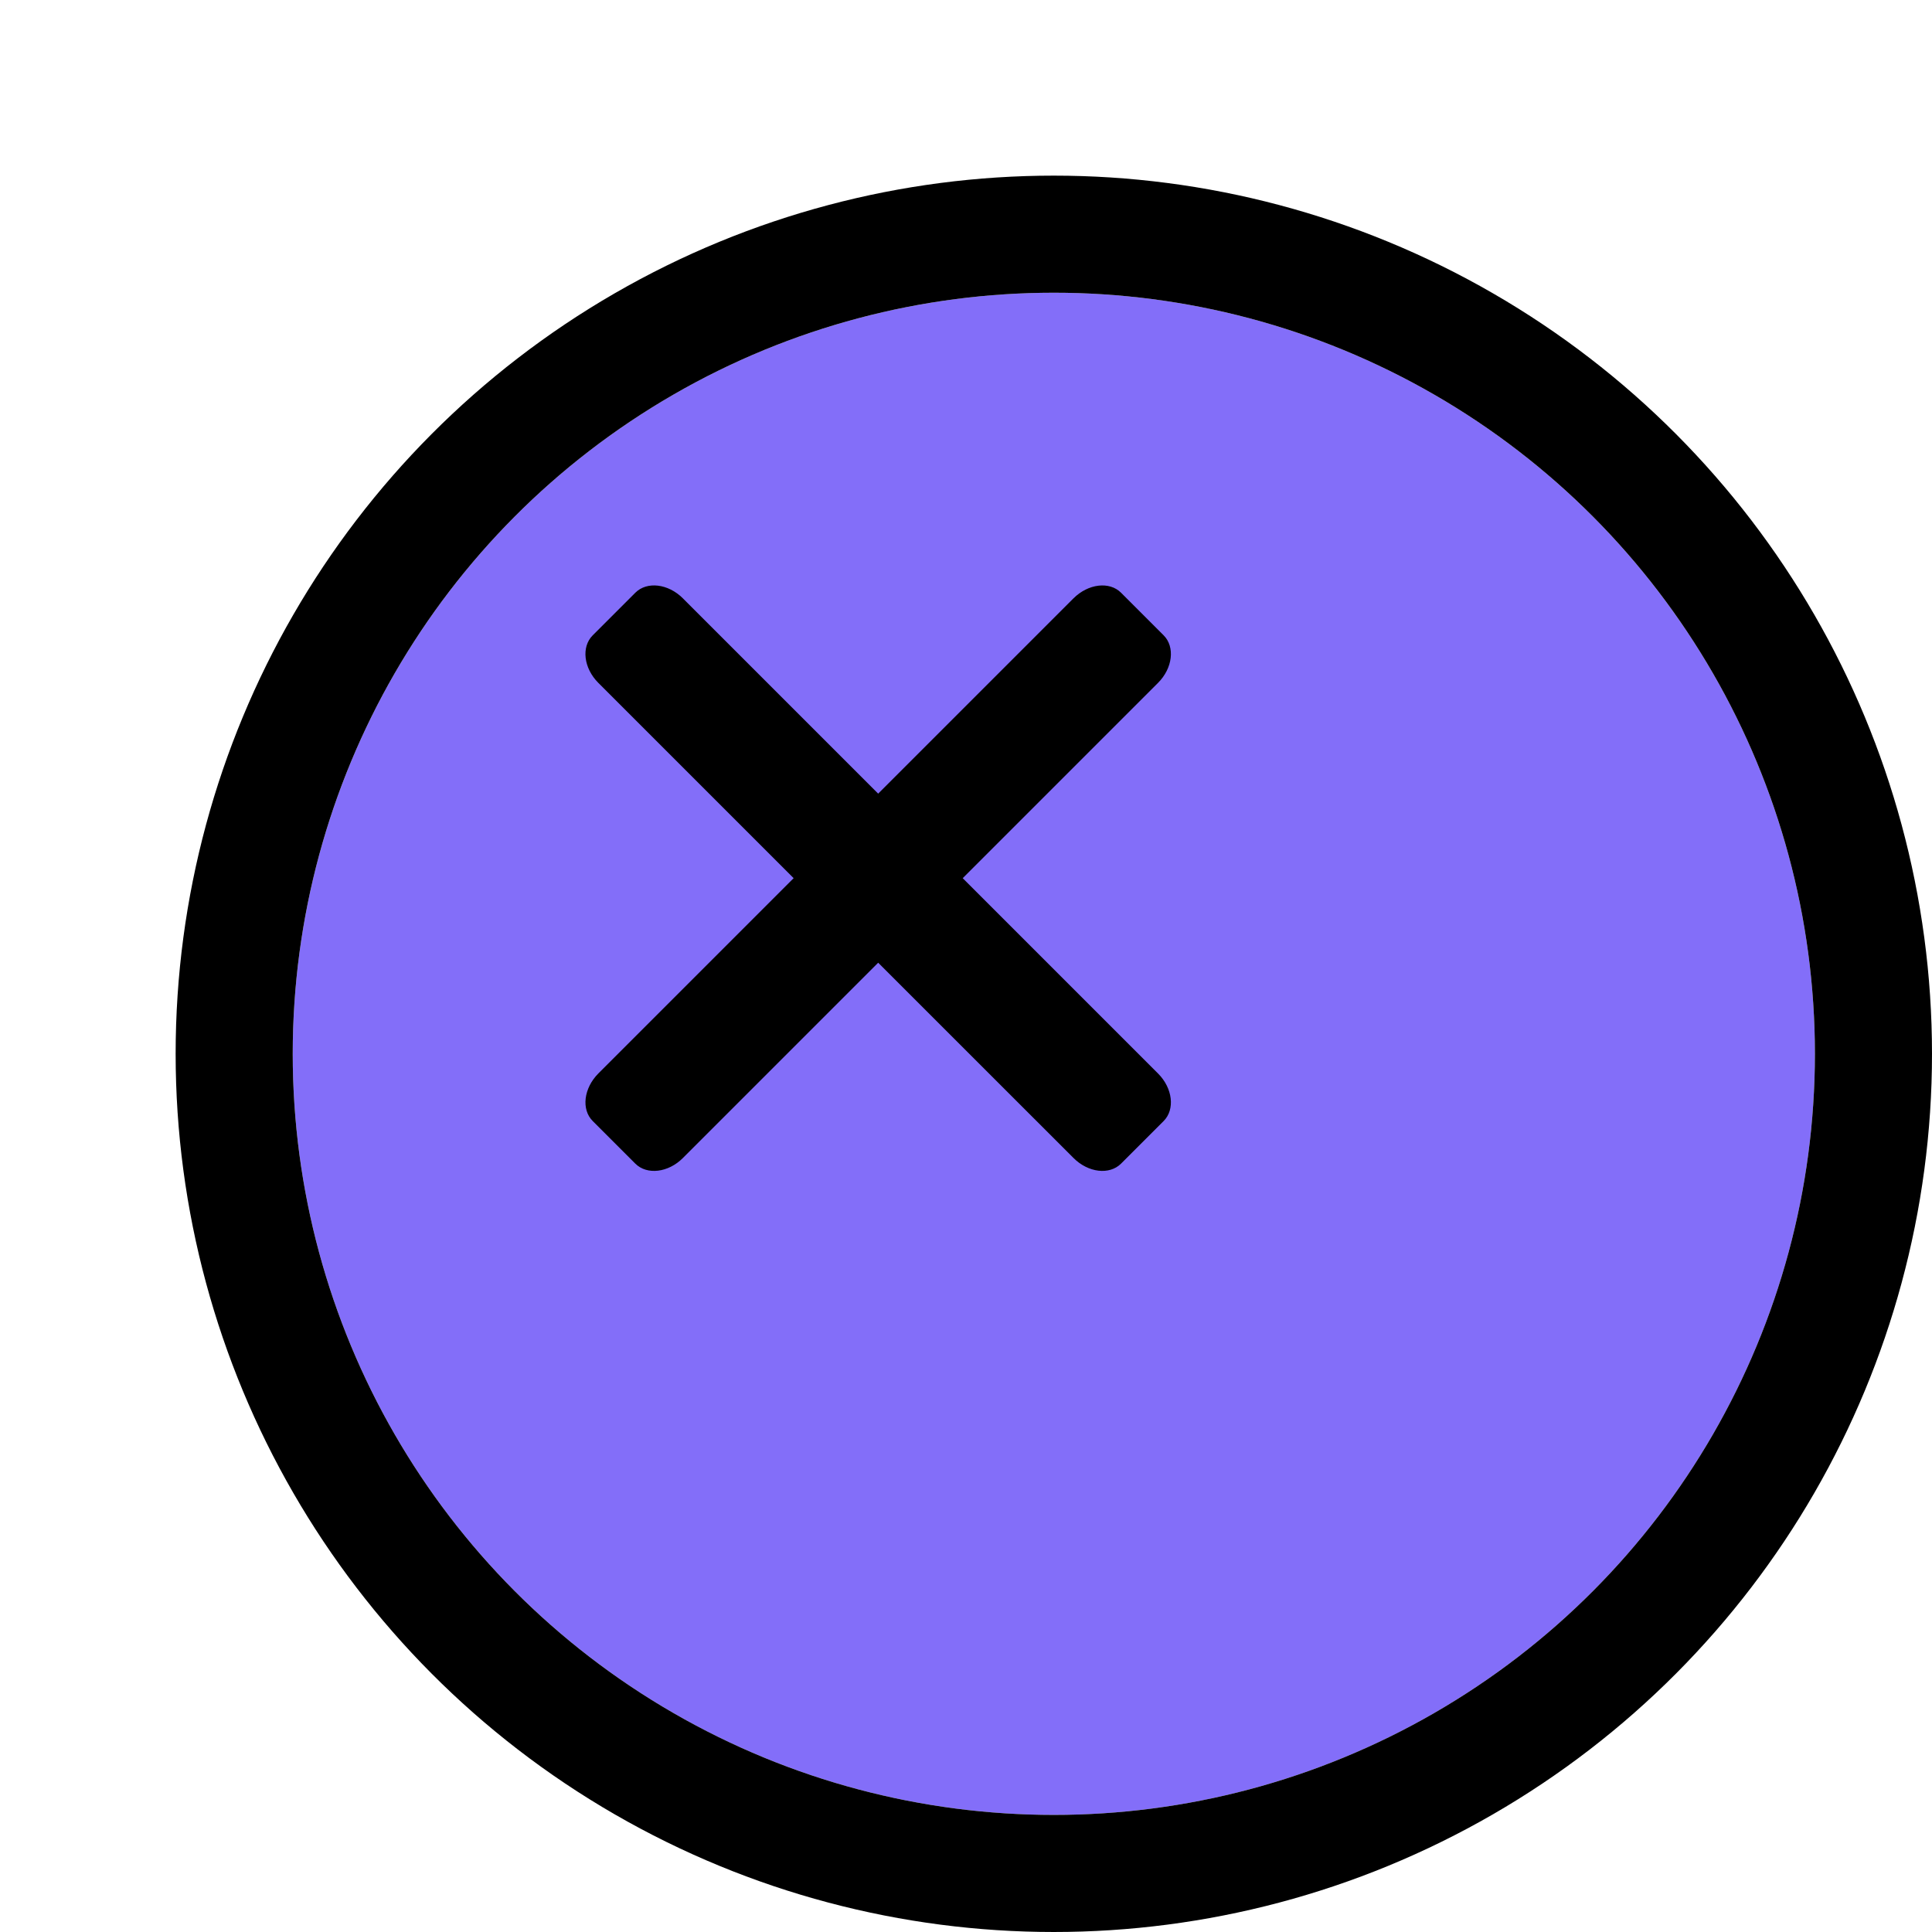<svg xmlns="http://www.w3.org/2000/svg" width="33" height="33" viewBox="0 0 33 33" fill="none">
  <g filter="url(#filter0_d_22798_8045)">
    <circle cx="15" cy="15" r="13" fill="#836EF9" />
    <circle cx="15" cy="15" r="14" stroke="black" stroke-width="2" stroke-linejoin="round" />
  </g>
  <path
    d="M16.444 15L19.78 11.664C20.031 11.413 20.073 11.049 19.876 10.852L19.148 10.124C18.95 9.926 18.587 9.97 18.336 10.22L15 13.556L11.664 10.22C11.414 9.969 11.05 9.926 10.852 10.124L10.124 10.852C9.926 11.05 9.969 11.413 10.22 11.664L13.556 15L10.22 18.336C9.97 18.587 9.926 18.95 10.124 19.148L10.852 19.876C11.05 20.073 11.414 20.031 11.664 19.78L15 16.444L18.336 19.779C18.587 20.031 18.95 20.073 19.148 19.876L19.876 19.148C20.073 18.95 20.031 18.587 19.78 18.336L16.444 15Z"
    fill="black"
  />
  <defs>
    <filter
      id="filter0_d_22798_8045"
      x="0"
      y="0"
      width="33"
      height="33"
      filterUnits="userSpaceOnUse"
      color-interpolation-filters="sRGB"
    >
      <feFlood flood-opacity="0" result="BackgroundImageFix" />
      <feColorMatrix
        in="SourceAlpha"
        type="matrix"
        values="0 0 0 0 0 0 0 0 0 0 0 0 0 0 0 0 0 0 127 0"
        result="hardAlpha"
      />
      <feOffset dx="3" dy="3" />
      <feComposite in2="hardAlpha" operator="out" />
      <feColorMatrix type="matrix" values="0 0 0 0 0 0 0 0 0 0 0 0 0 0 0 0 0 0 0.25 0" />
      <feBlend mode="normal" in2="BackgroundImageFix" result="effect1_dropShadow_22798_8045" />
      <feBlend mode="normal" in="SourceGraphic" in2="effect1_dropShadow_22798_8045" result="shape" />
    </filter>
  </defs>
</svg>
